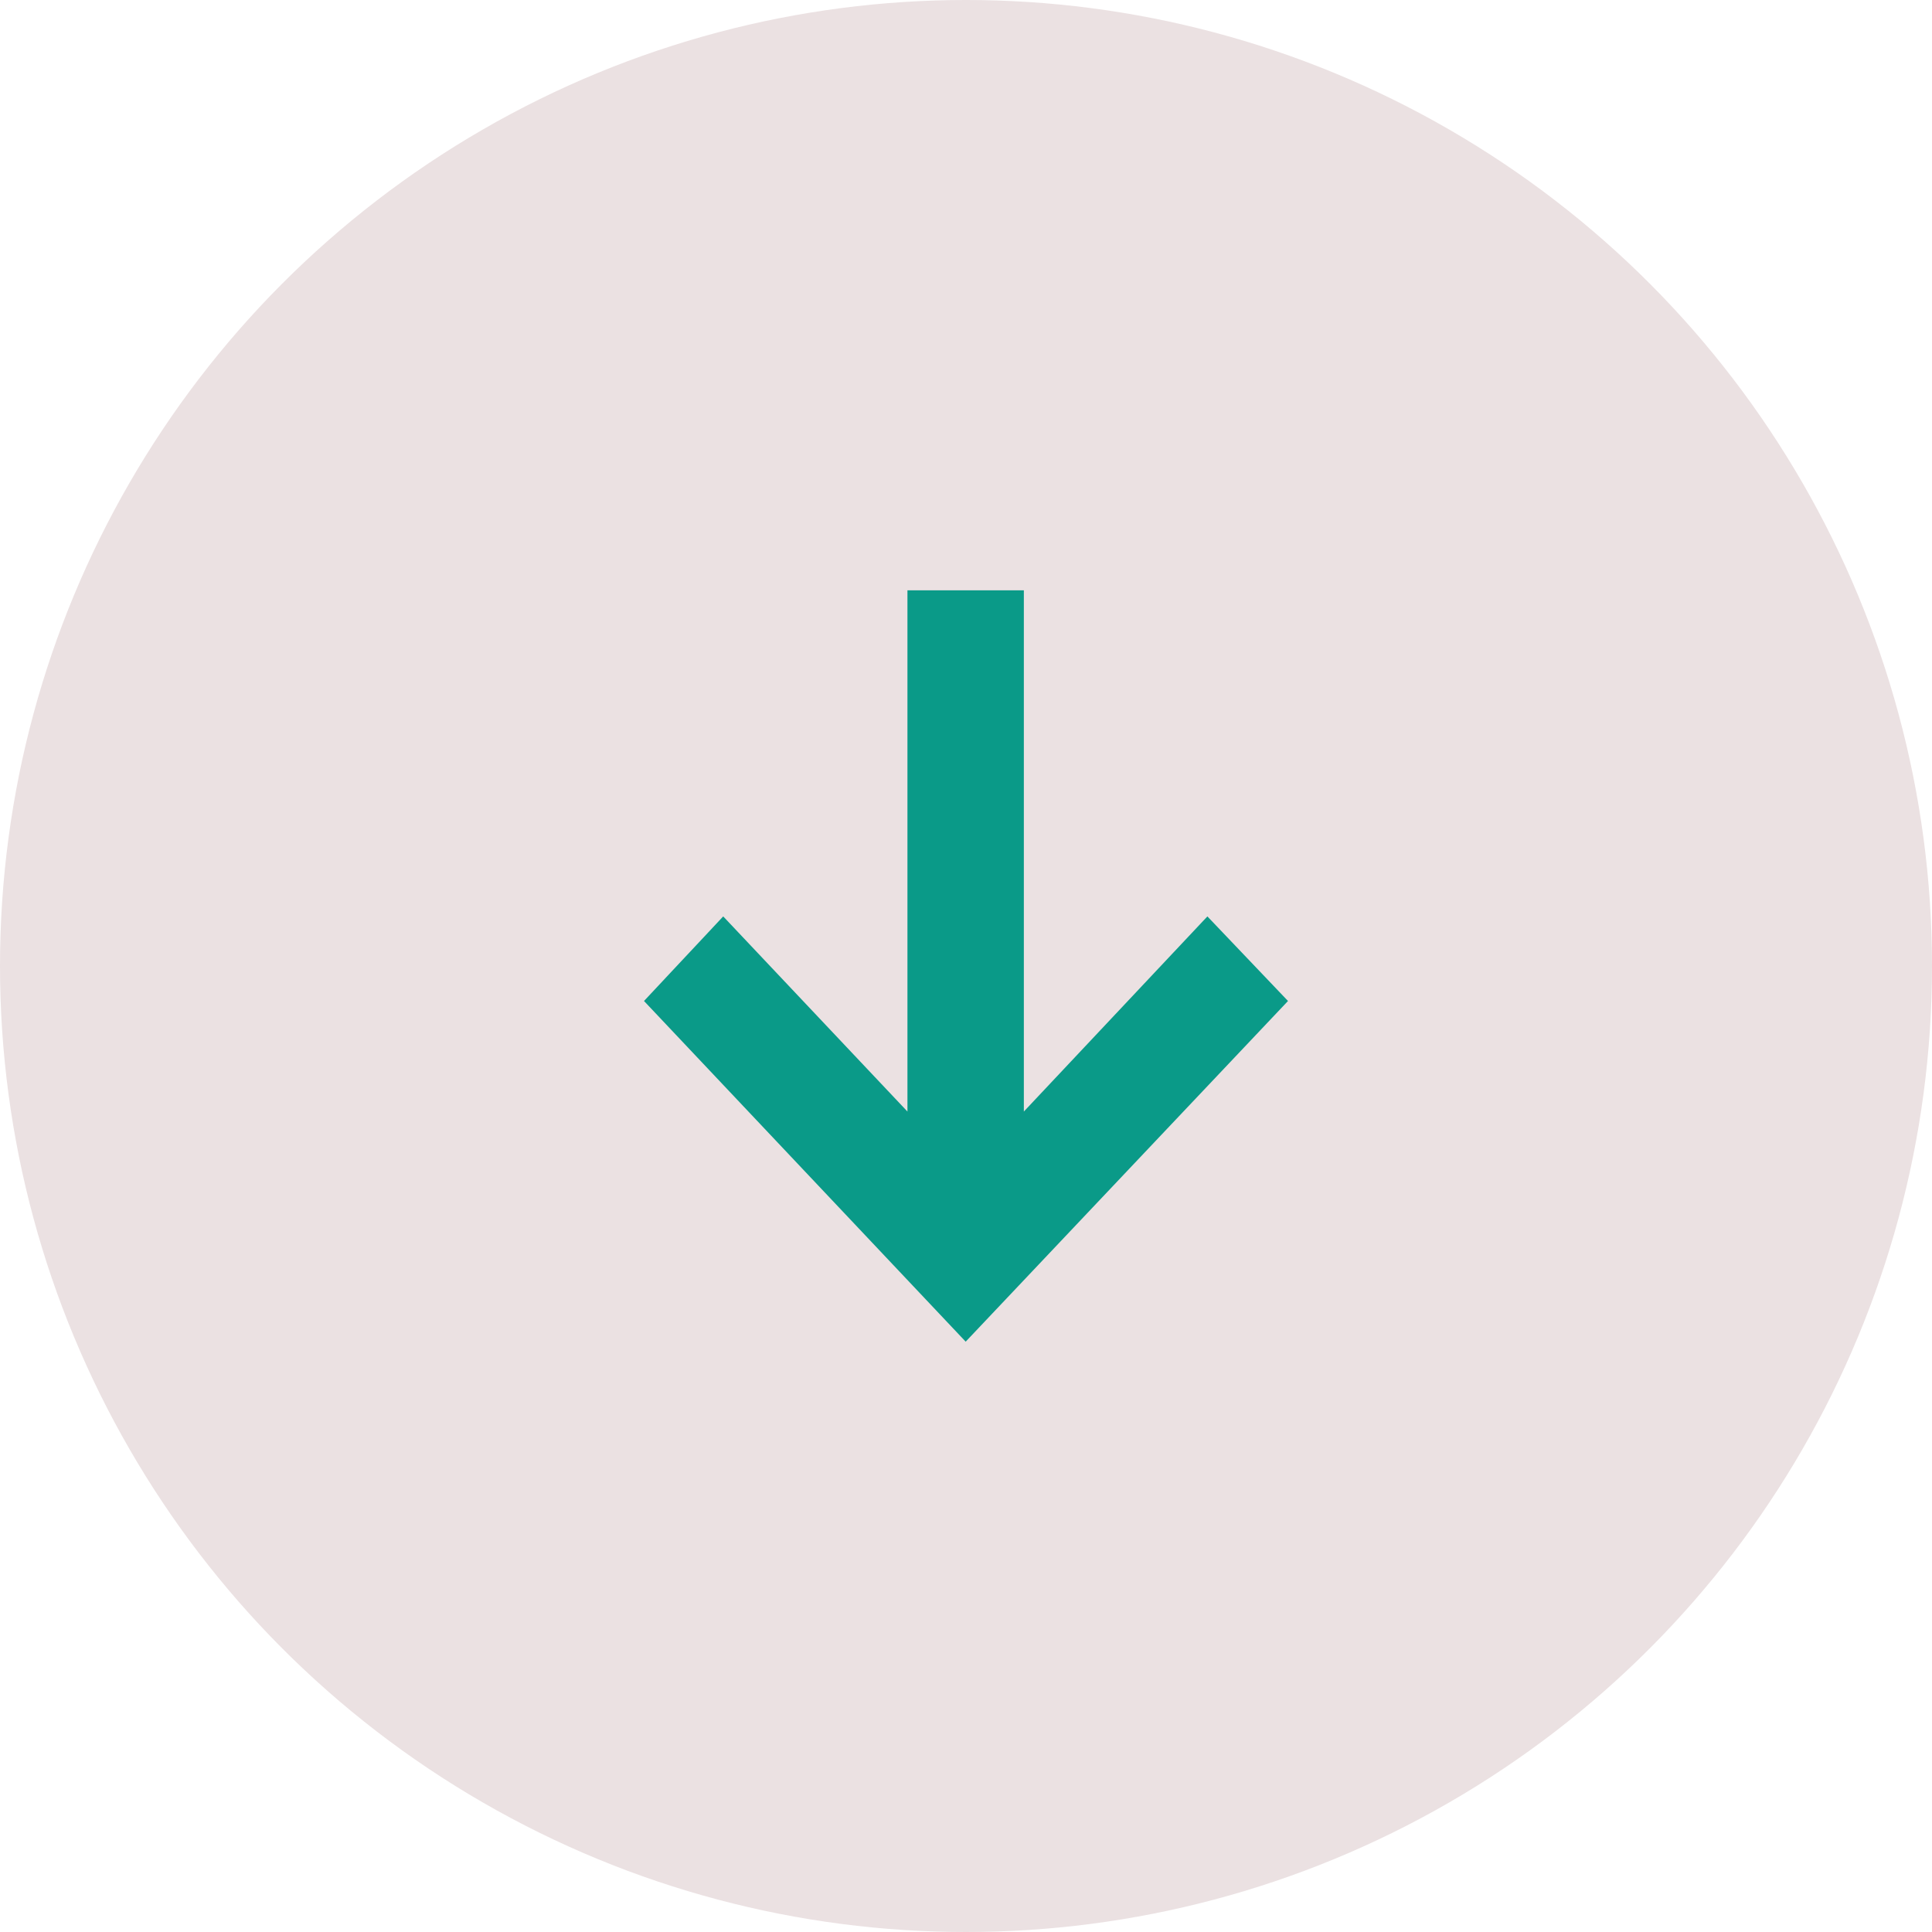 <svg width="36" height="36" viewBox="0 0 36 36" fill="none" xmlns="http://www.w3.org/2000/svg">
<g id="btn &#209;&#129;&#209;&#130;&#209;&#128;&#208;&#181;&#208;&#187;&#208;&#186;&#208;&#176; &#208;&#178;&#208;&#189;&#208;&#184;&#208;&#183;-&#208;&#178;&#208;&#178;&#208;&#181;&#209;&#128;&#209;&#133; 2">
<circle id="Ellipse 45" cx="18" cy="18" r="18" fill="#EBE1E2"/>
<path id="&#208;&#162;&#208;&#181;&#208;&#186;&#209;&#129;&#209;&#130;" d="M19.078 11V20.712L22.498 17.076L24 18.652L17.994 25L12 18.652L13.476 17.076L16.909 20.712V11H19.078Z" fill="#0A9A88"/>
</g>
</svg>

